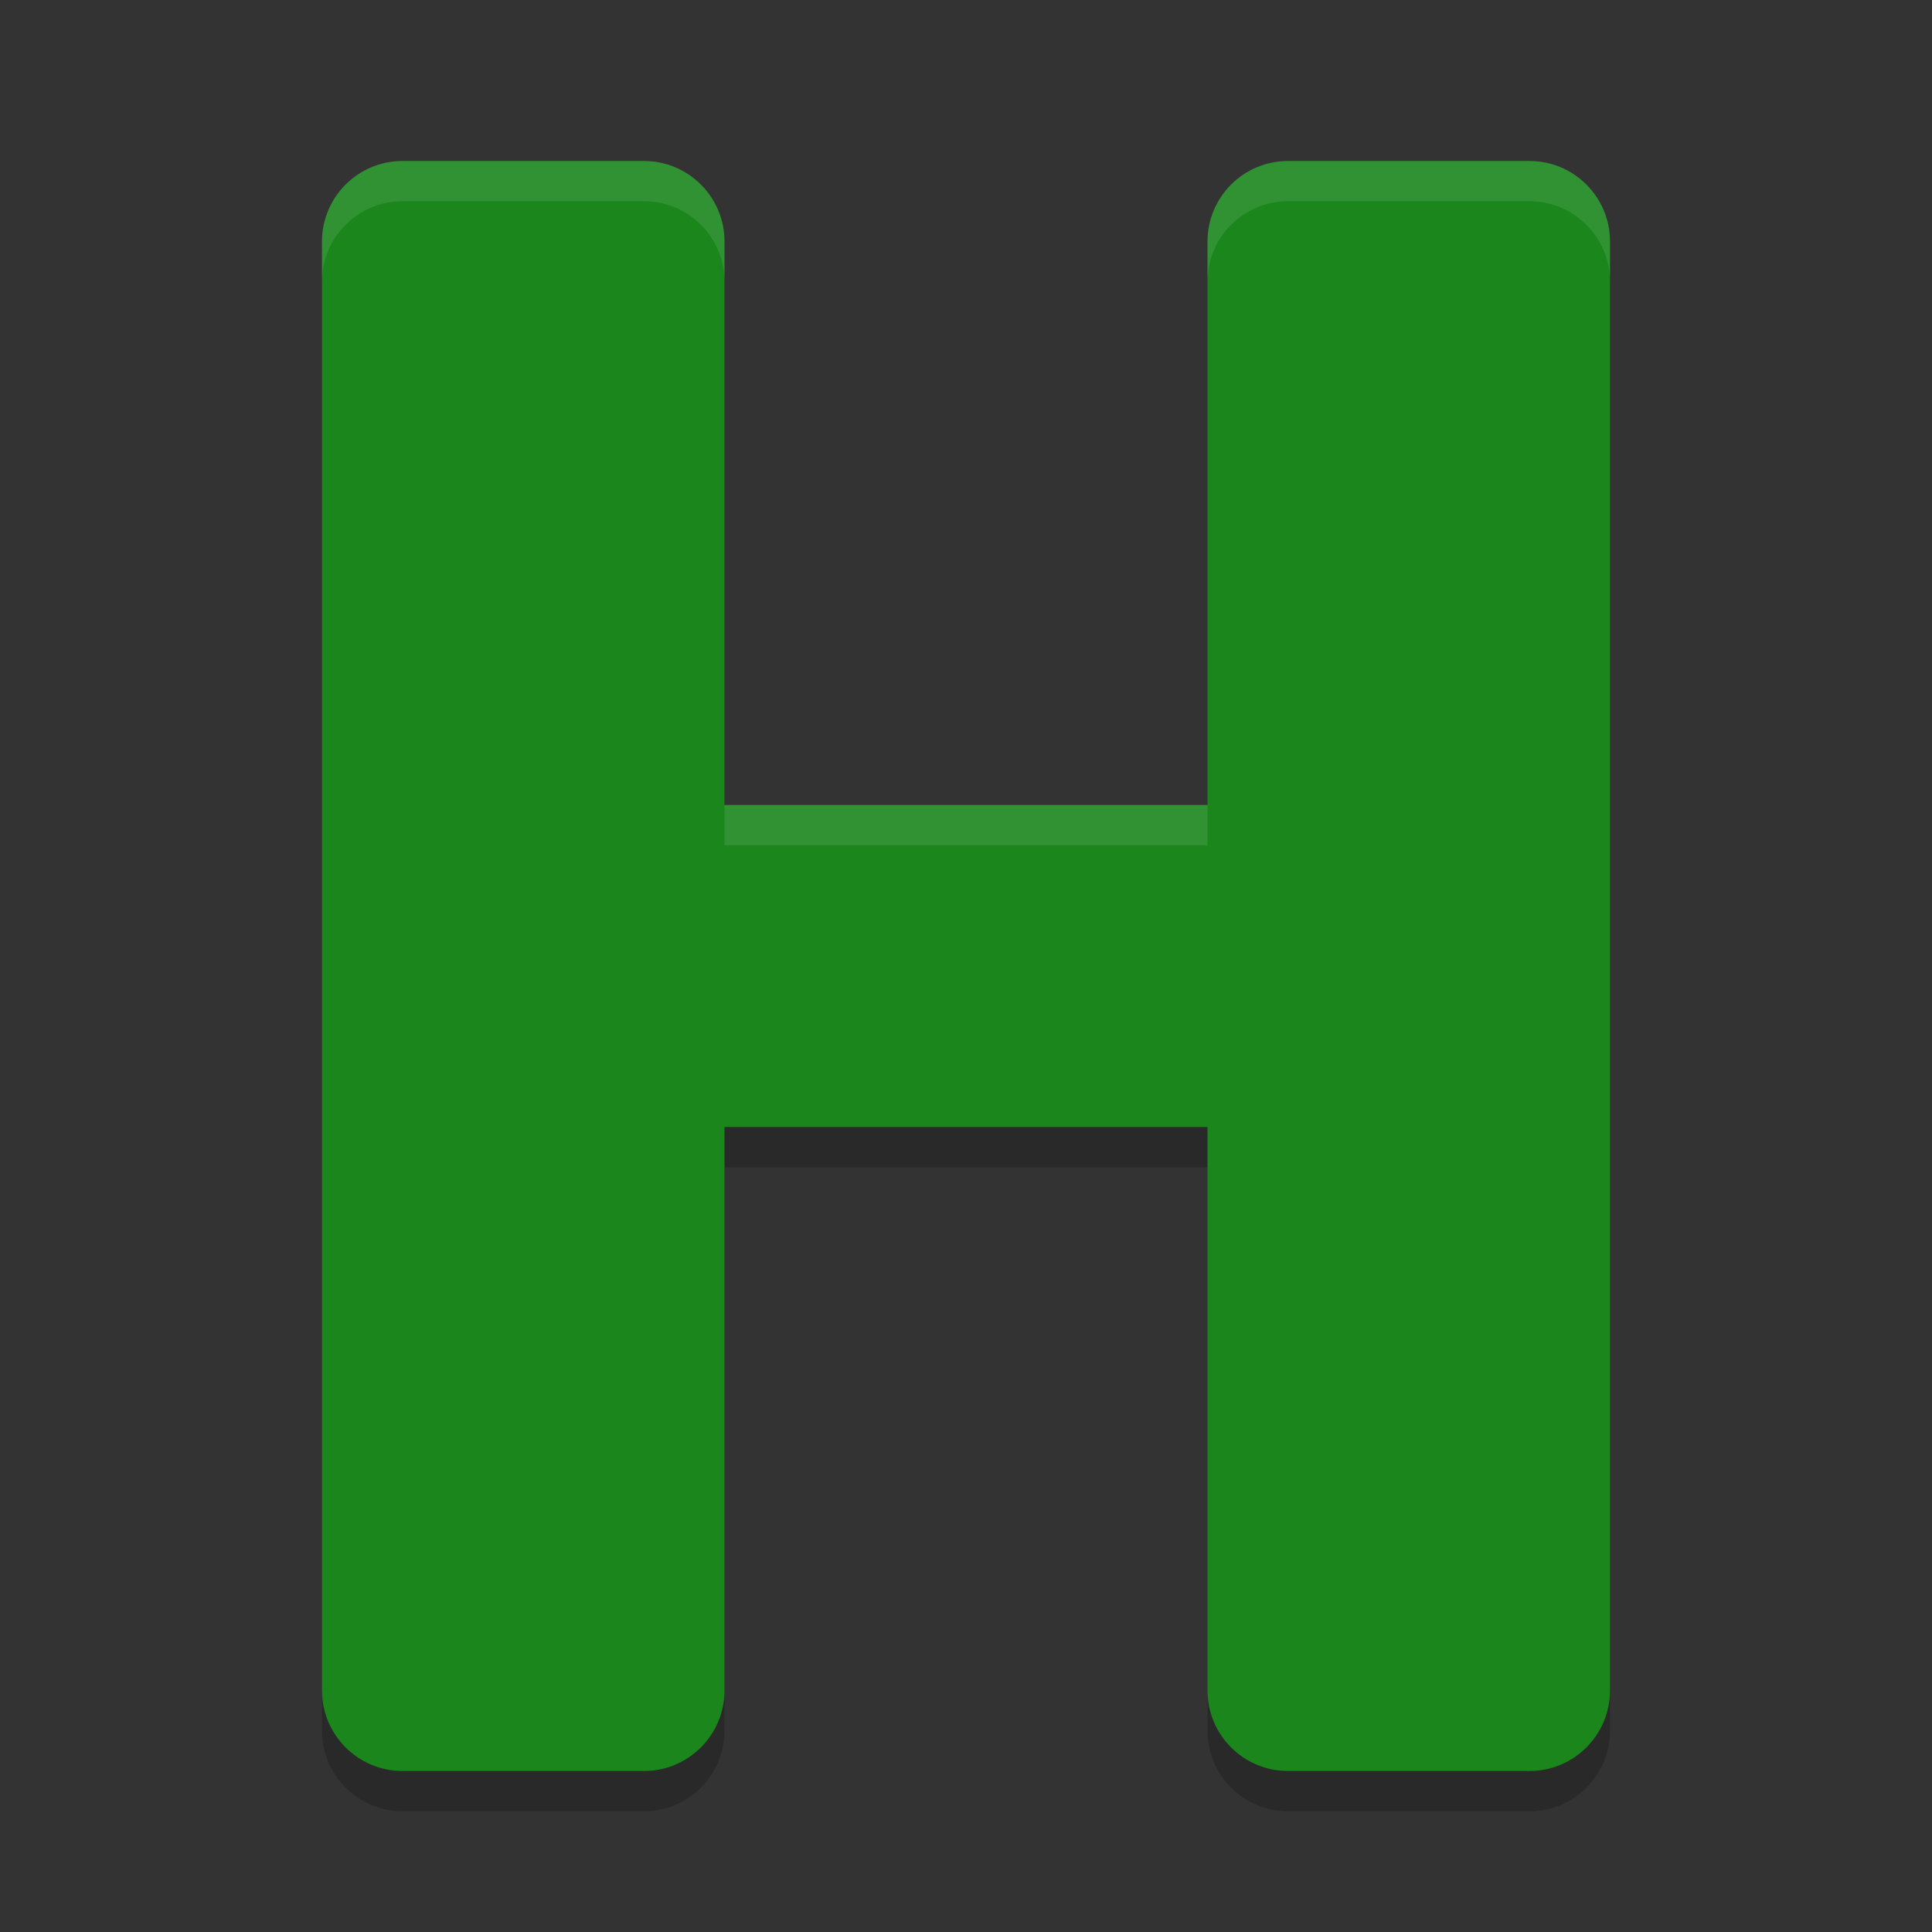 <svg xmlns="http://www.w3.org/2000/svg" height="48" width="48" version="1.1"><rect width="100%" height="100%" fill="#333333" stroke="none"/><defs>
<linearGradient id="ucPurpleBlue" x1="0%" y1="0%" x2="100%" y2="100%">
  <stop offset="0%" style="stop-color:#B794F4;stop-opacity:1"/>
  <stop offset="100%" style="stop-color:#4299E1;stop-opacity:1"/>
</linearGradient>
</defs>
 <g transform="matrix(2,0,0,2,2,2)">
  <path style="opacity:.2" d="m4 1.5c-0.552 0-1 0.448-1 1v18c0 0.552 0.448 1 1 1h3c0.552-0 1-0.448 1-1v-7h6v7c0 0.552 0.448 1 1 1h3c0.552-0 1-0.448 1-1v-18c-0-0.552-0.448-1-1-1h-3c-0.552 0-1 0.448-1 1v7h-6v-7c-0-0.552-0.448-1-1-1z"/>
  <path style="fill:#1a861c" d="m4 1c-0.552 0-1 0.448-1 1v18c0 0.552 0.448 1 1 1h3c0.552-0 1-0.448 1-1v-7h6v7c0 0.552 0.448 1 1 1h3c0.552-0 1-0.448 1-1v-18c-0-0.552-0.448-1-1-1h-3c-0.552 0-1 0.448-1 1v7h-6v-7c-0-0.552-0.448-1-1-1z"/>
  <path style="fill:#ffffff;opacity:.1" d="m4 1c-0.552 0-1 0.448-1 1v0.5c0-0.552 0.448-1 1-1h3c0.552 0 1 0.448 1 1v-0.5c-0-0.552-0.448-1-1-1zm11 0c-0.552 0-1 0.448-1 1v0.5c0-0.552 0.448-1 1-1h3c0.552 0 1 0.448 1 1v-0.5c-0-0.552-0.448-1-1-1zm-7 8v0.5h6v-0.5z"/>
 </g>
</svg>
